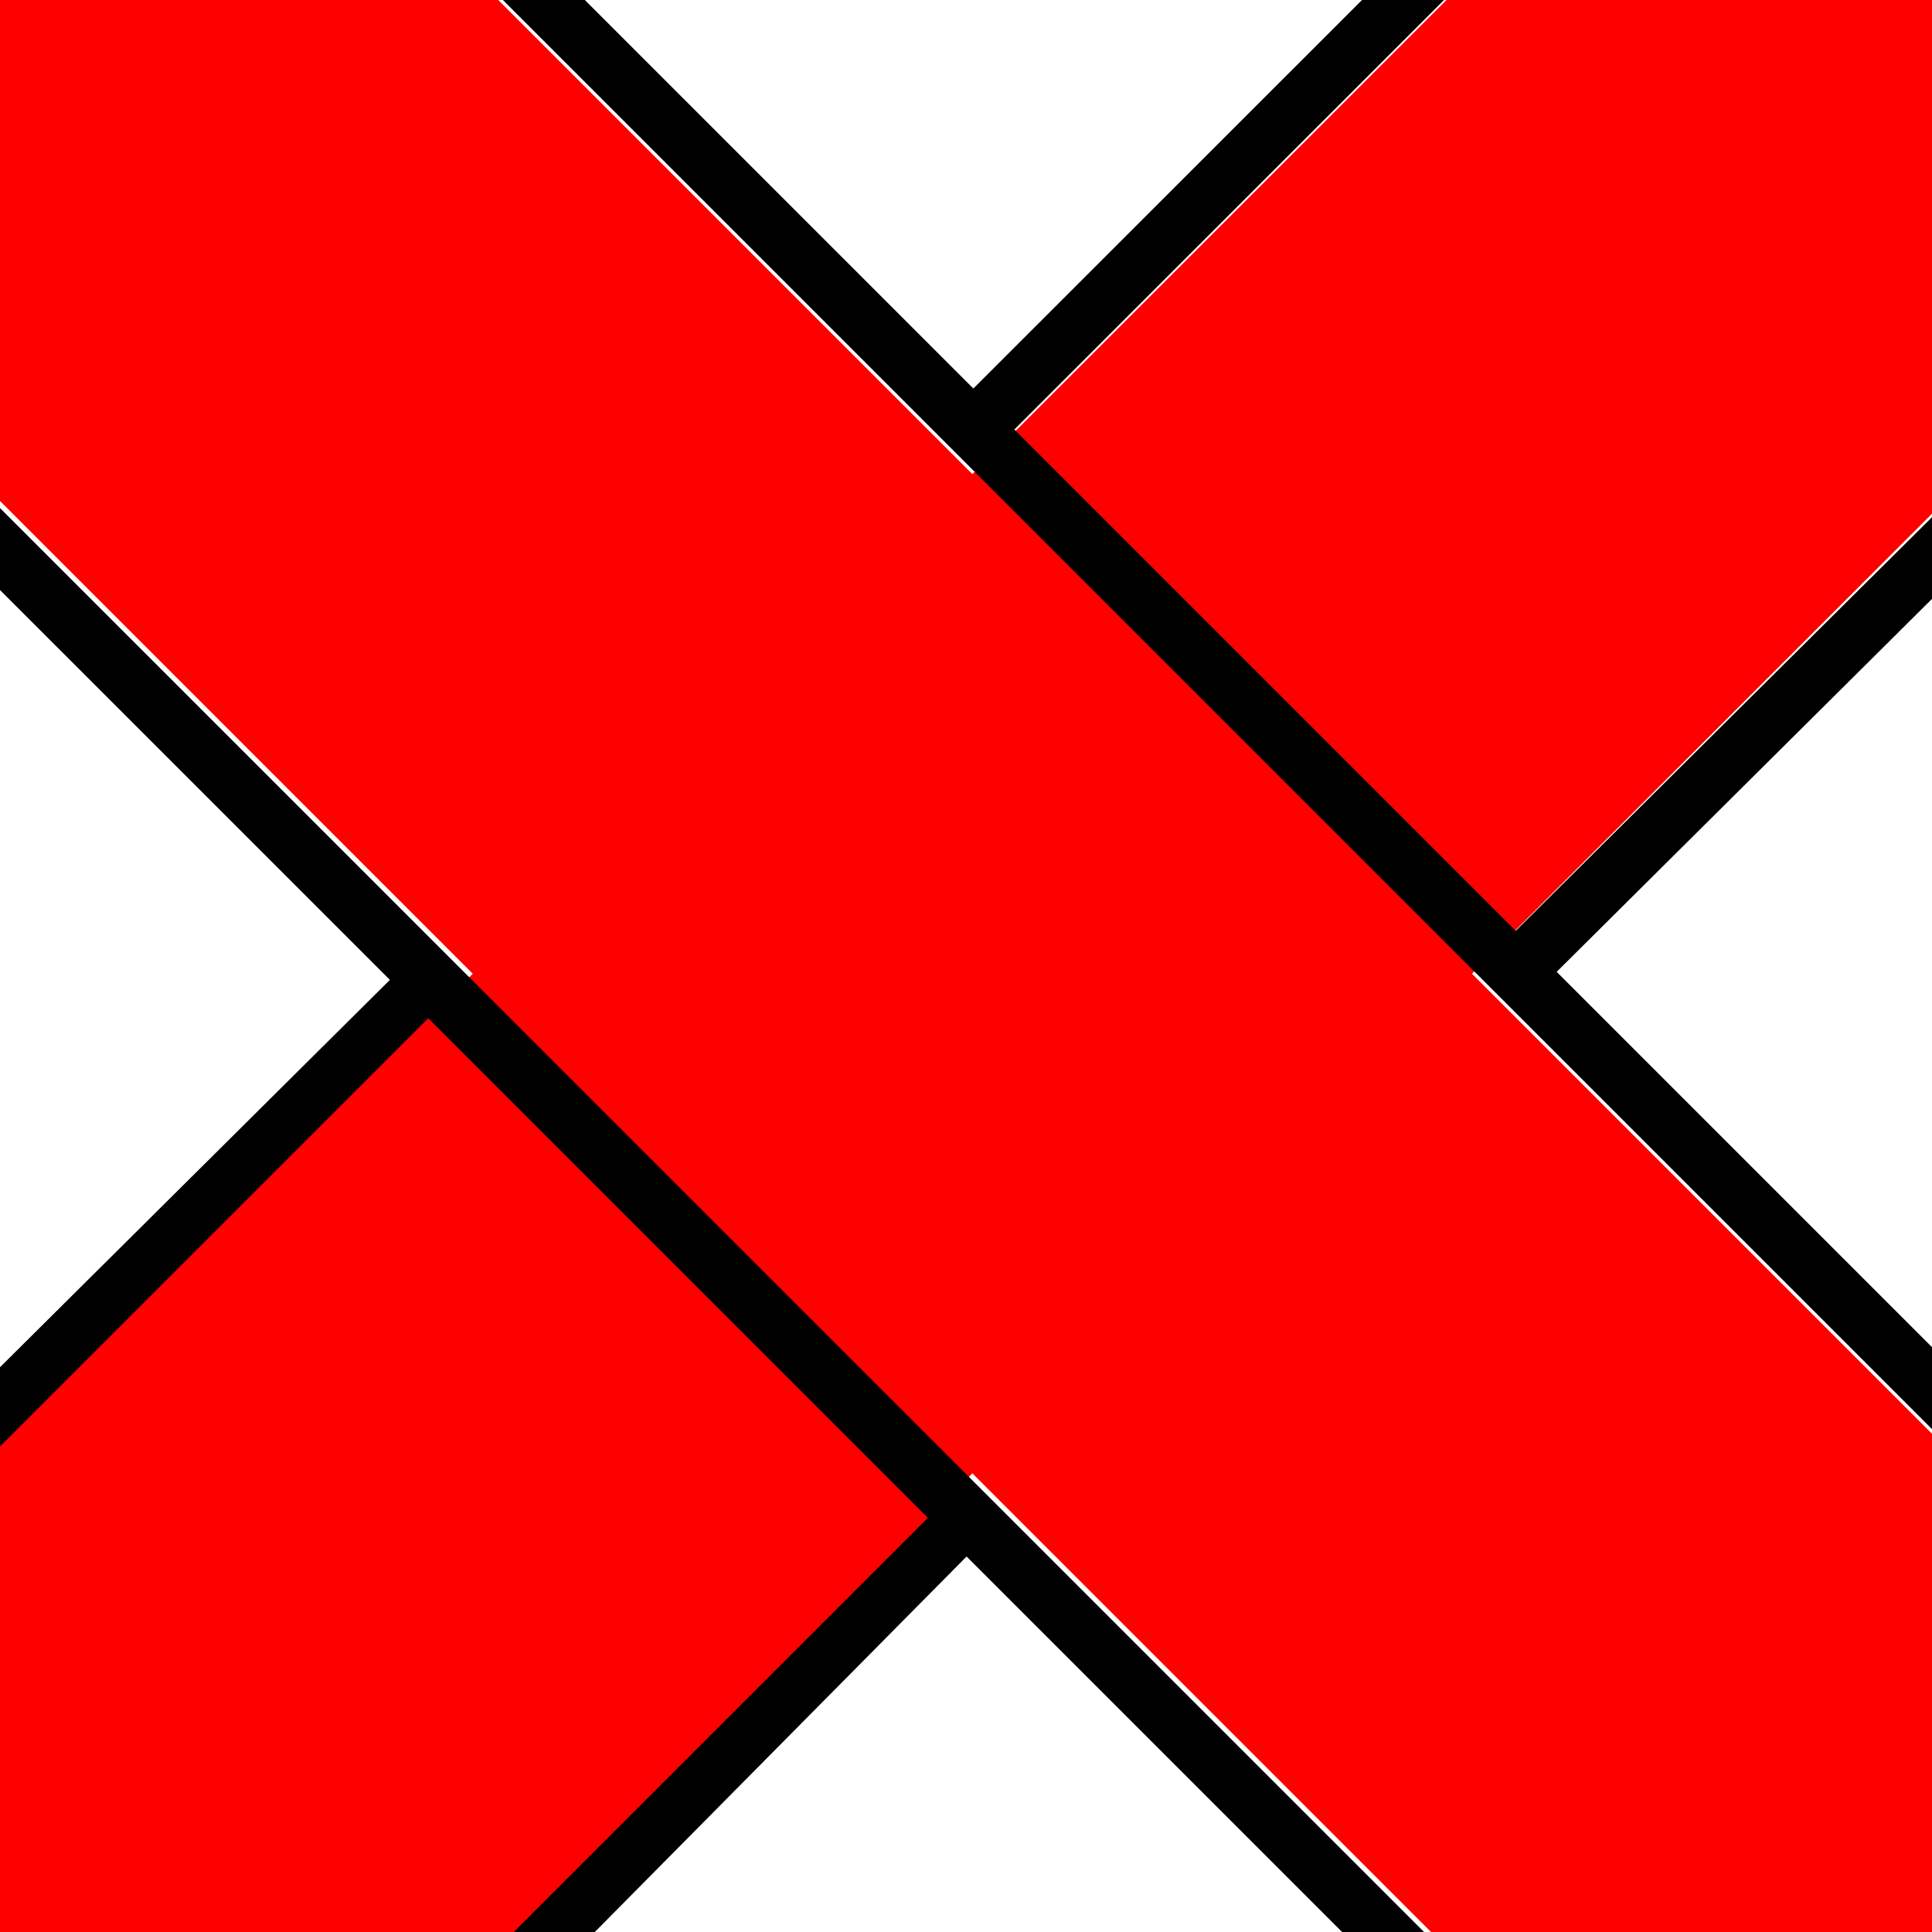 <?xml version="1.0" encoding="UTF-8" standalone="no"?>
<!-- Created with Inkscape (http://www.inkscape.org/) -->

<svg
   xmlns:dc="http://purl.org/dc/elements/1.1/"
   xmlns:cc="http://creativecommons.org/ns#"
   xmlns:rdf="http://www.w3.org/1999/02/22-rdf-syntax-ns#"
   xmlns:svg="http://www.w3.org/2000/svg"
   xmlns="http://www.w3.org/2000/svg"
   xmlns:sodipodi="http://sodipodi.sourceforge.net/DTD/sodipodi-0.dtd"
   xmlns:inkscape="http://www.inkscape.org/namespaces/inkscape"
   width="10"
   height="10"
   viewBox="0 0 10 10"
   id="svg2"
   version="1.1"
   inkscape:version="0.91 r13725"
   sodipodi:docname="32.svg">
  <defs
     id="defs4">
    <inkscape:path-effect
       effect="skeletal"
       id="path-effect4191"
       is_visible="true"
       pattern="m 0,1042.362 1,0"
       copytype="single_stretched"
       prop_scale="1"
       scale_y_rel="false"
       spacing="0"
       normal_offset="0"
       tang_offset="0"
       prop_units="false"
       vertical_pattern="false"
       fuse_tolerance="0" />
    <inkscape:path-effect
       effect="powerstroke"
       id="path-effect4187"
       is_visible="true"
       offset_points="0,0.5"
       sort_points="true"
       interpolator_type="Linear"
       interpolator_beta="0.2"
       start_linecap_type="zerowidth"
       linejoin_type="round"
       miter_limit="4"
       end_linecap_type="zerowidth"
       cusp_linecap_type="round" />
    <inkscape:path-effect
       effect="skeletal"
       id="path-effect4183"
       is_visible="true"
       pattern="m 0,1047.362 c 0,-2.76 2.24,-5 5,-5 2.76,0 5,2.24 5,5 0,2.76 -2.24,5 -5,5 -2.76,0 -5,-2.24 -5,-5 z"
       copytype="single_stretched"
       prop_scale="1"
       scale_y_rel="false"
       spacing="0"
       normal_offset="0"
       tang_offset="0"
       prop_units="false"
       vertical_pattern="false"
       fuse_tolerance="0" />
  </defs>
  <sodipodi:namedview
     id="base"
     pagecolor="#ffffff"
     bordercolor="#666666"
     borderopacity="1.0"
     inkscape:pageopacity="0.0"
     inkscape:pageshadow="2"
     inkscape:zoom="32"
     inkscape:cx="3.2148187"
     inkscape:cy="5.9857146"
     inkscape:document-units="px"
     inkscape:current-layer="layer1"
     showgrid="true"
     units="px"
     showguides="false"
     inkscape:window-width="1920"
     inkscape:window-height="1137"
     inkscape:window-x="1192"
     inkscape:window-y="486"
     inkscape:window-maximized="1">
    <inkscape:grid
       type="xygrid"
       id="grid3336" />
  </sodipodi:namedview>
  <g
     inkscape:label="Layer 1"
     inkscape:groupmode="layer"
     id="layer1"
     transform="translate(0,-1042.362)">
    <path
       style="fill:#ff0000;stroke:#000000;stroke-width:0;stroke-miterlimit:4;stroke-dasharray:none"
       d="m 6.31,1046.093 6.353,6.353 -1.293,1.293 -1.293,1.293 -6.353,-6.353 -6.353,-6.353 1.293,-1.293 1.293,-1.293 6.353,6.353 z"
       id="path5386"
       inkscape:connector-curvature="0" />
    <path
       style="fill:none;fill-rule:evenodd;stroke:#000000;stroke-width:0.3;stroke-linecap:butt;stroke-linejoin:miter;stroke-miterlimit:4;stroke-dasharray:none;stroke-opacity:1"
       d="m 0.006,1055.252 5.027,-5.077"
       id="path5374-0"
       inkscape:connector-curvature="0"
       sodipodi:nodetypes="cc" />
    <path
       style="fill:none;fill-rule:evenodd;stroke:#000000;stroke-width:0.3;stroke-linecap:butt;stroke-linejoin:miter;stroke-miterlimit:4;stroke-dasharray:none;stroke-opacity:1"
       d="m -2.803,1052.435 5.084,-5.051"
       id="path5376-6"
       inkscape:connector-curvature="0"
       sodipodi:nodetypes="cc" />
    <path
       style="fill:#ff0000;stroke:#000000;stroke-width:0;stroke-miterlimit:4;stroke-dasharray:none"
       d="m 6.247,1048.774 -6.353,6.353 -1.293,-1.293 -1.293,-1.293 6.353,-6.353 6.353,-6.353 1.293,1.293 1.293,1.293 -6.353,6.353 z"
       id="path5386-5"
       inkscape:connector-curvature="0" />
    <path
       style="fill:none;fill-rule:evenodd;stroke:#000000;stroke-width:0.3;stroke-linecap:butt;stroke-linejoin:miter;stroke-miterlimit:4;stroke-dasharray:none;stroke-opacity:1"
       d="m 7.75,1047.486 4.977,-4.945"
       id="path5374-0-5"
       inkscape:connector-curvature="0"
       sodipodi:nodetypes="cc" />
    <path
       style="fill:none;fill-rule:evenodd;stroke:#000000;stroke-width:0.3;stroke-linecap:butt;stroke-linejoin:miter;stroke-miterlimit:4;stroke-dasharray:none;stroke-opacity:1"
       d="m 4.934,1044.689 4.97,-4.968"
       id="path5374-0-5-7"
       inkscape:connector-curvature="0"
       sodipodi:nodetypes="cc" />
    <path
       style="fill:none;fill-rule:evenodd;stroke:#000000;stroke-width:0.3;stroke-linecap:butt;stroke-linejoin:miter;stroke-miterlimit:4;stroke-dasharray:none;stroke-opacity:1"
       d="M 9.959,1055.162 -2.769,1042.435"
       id="path5376"
       inkscape:connector-curvature="0" />
    <path
       style="fill:none;fill-rule:evenodd;stroke:#000000;stroke-width:0.3;stroke-linecap:butt;stroke-linejoin:miter;stroke-miterlimit:4;stroke-dasharray:none;stroke-opacity:1"
       d="M 12.787,1052.334 0.059,1039.606"
       id="path5374"
       inkscape:connector-curvature="0" />
  </g>
</svg>
